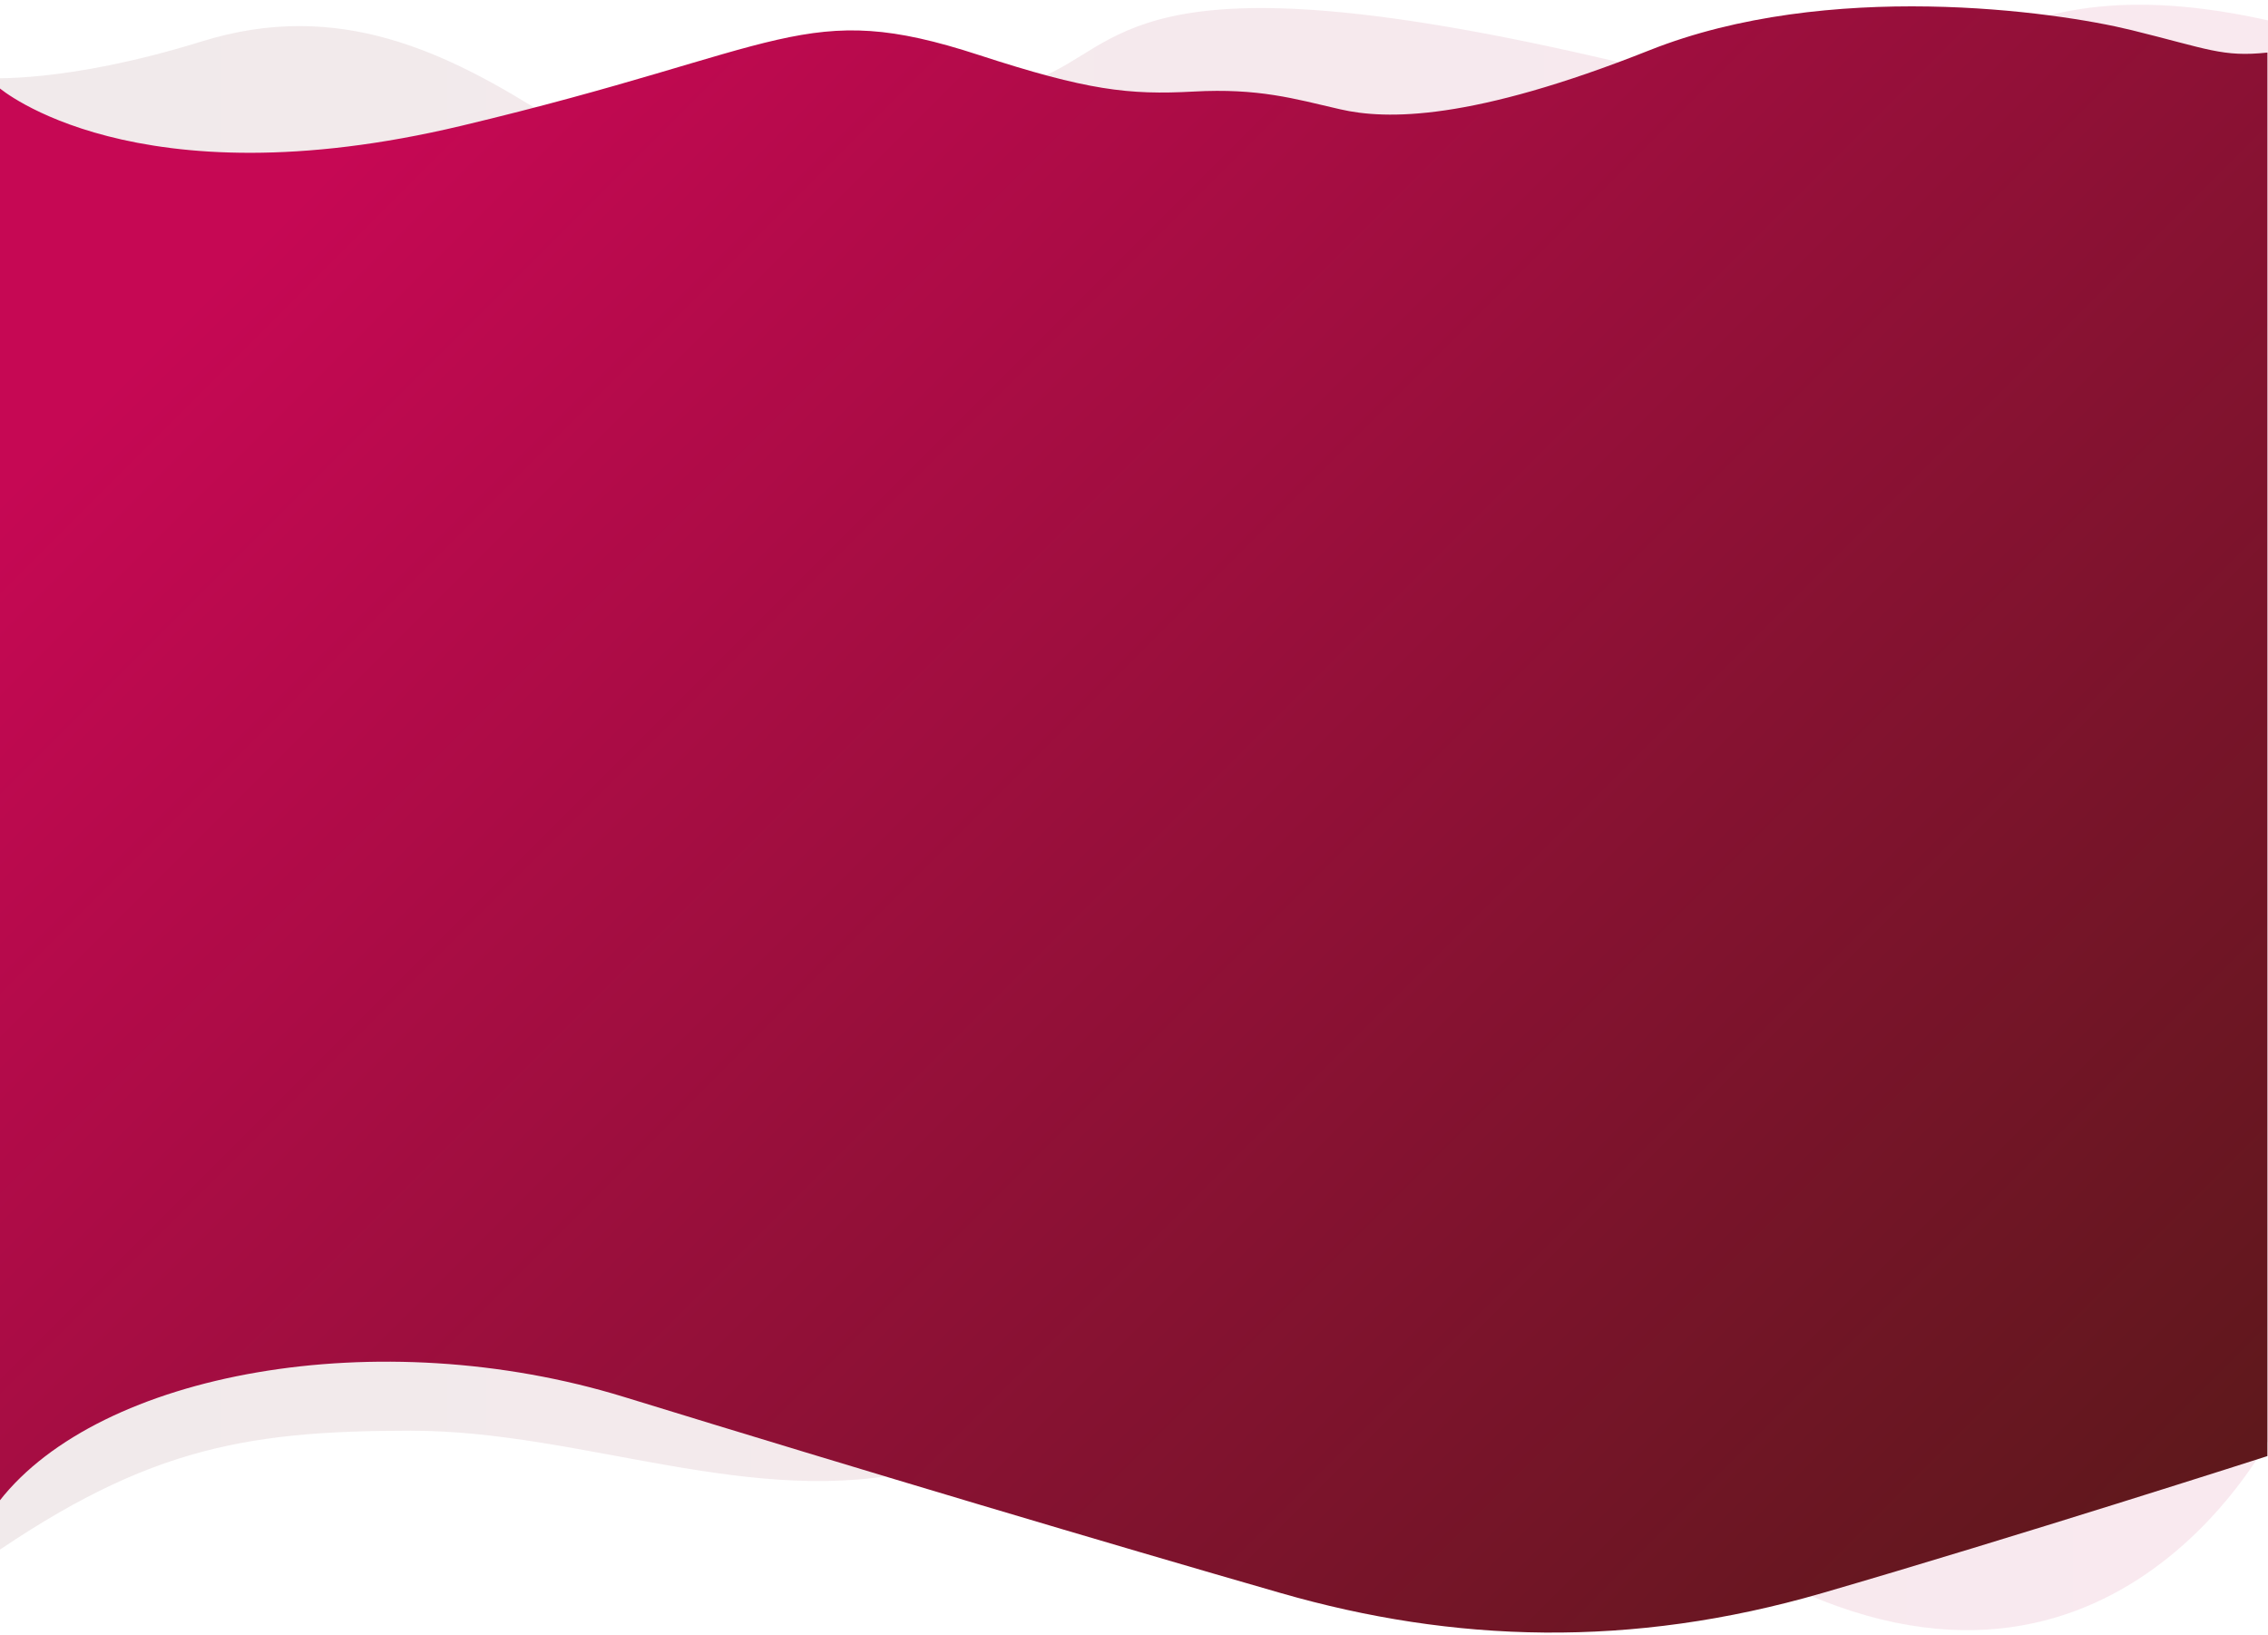 <?xml version="1.0" encoding="utf-8"?>
<!-- Generator: Adobe Illustrator 21.0.0, SVG Export Plug-In . SVG Version: 6.00 Build 0)  -->
<svg version="1.1" id="Layer_1" xmlns="http://www.w3.org/2000/svg" xmlns:xlink="http://www.w3.org/1999/xlink" x="0px" y="0px"
	 viewBox="0 0 1920 1384" style="enable-background:new 0 0 1920 1384;" xml:space="preserve">
<style type="text/css">
	.st0{opacity:9.000000e-02;clip-path:url(#SVGID_2_);fill:url(#SVGID_3_);enable-background:new    ;}
	.st1{clip-path:url(#SVGID_2_);}
	.st2{clip-path:url(#SVGID_5_);fill:url(#SVGID_6_);}
</style>
<g>
	<defs>
		<rect id="SVGID_1_" width="1920" height="1384"/>
	</defs>
	<clipPath id="SVGID_2_">
		<use xlink:href="#SVGID_1_"  style="overflow:visible;"/>
	</clipPath>
	
		<linearGradient id="SVGID_3_" gradientUnits="userSpaceOnUse" x1="-25" y1="692.085" x2="2050.352" y2="692.085" gradientTransform="matrix(1 0 0 -1 0 1384)">
		<stop  offset="0" style="stop-color:#5F181C"/>
		<stop  offset="1" style="stop-color:#C60854"/>
	</linearGradient>
	<path class="st0" d="M-11,66c0,0,66,5,182-31s207,9,294,64s361-6,426-38s93-104,514,0c0,0,7,16,123,27s145-132,408-67
		s-10,1188-10,1188s-133,274-423,128s-583-127-724-93s-286-33-431-33s-230,16-373,118L-11,66z"/>
	<g class="st1">
		<g>
			<defs>
				<path id="SVGID_4_" d="M-0.5,74.5c0,0,114,98,391,32s290.1-108.2,438-60c92,30,127,34,182,31s85,6,124,15s111,10,262-50
					s343-33,408-17s77,23,115,19v1188c0,0-215,69-377,116s-312,42-458,0s-348-102-556-166s-444-21-529,88V74.5z"/>
			</defs>
			<clipPath id="SVGID_5_">
				<use xlink:href="#SVGID_4_"  style="overflow:visible;"/>
			</clipPath>
			
				<linearGradient id="SVGID_6_" gradientUnits="userSpaceOnUse" x1="1696.906" y1="1426.906" x2="343.132" y2="73.132" gradientTransform="matrix(1 0 0 1 0 2)">
				<stop  offset="0" style="stop-color:#5F181C"/>
				<stop  offset="1" style="stop-color:#C60854"/>
			</linearGradient>
			<rect class="st2" width="1920" height="1384"/>
		</g>
	</g>
</g>
</svg>
